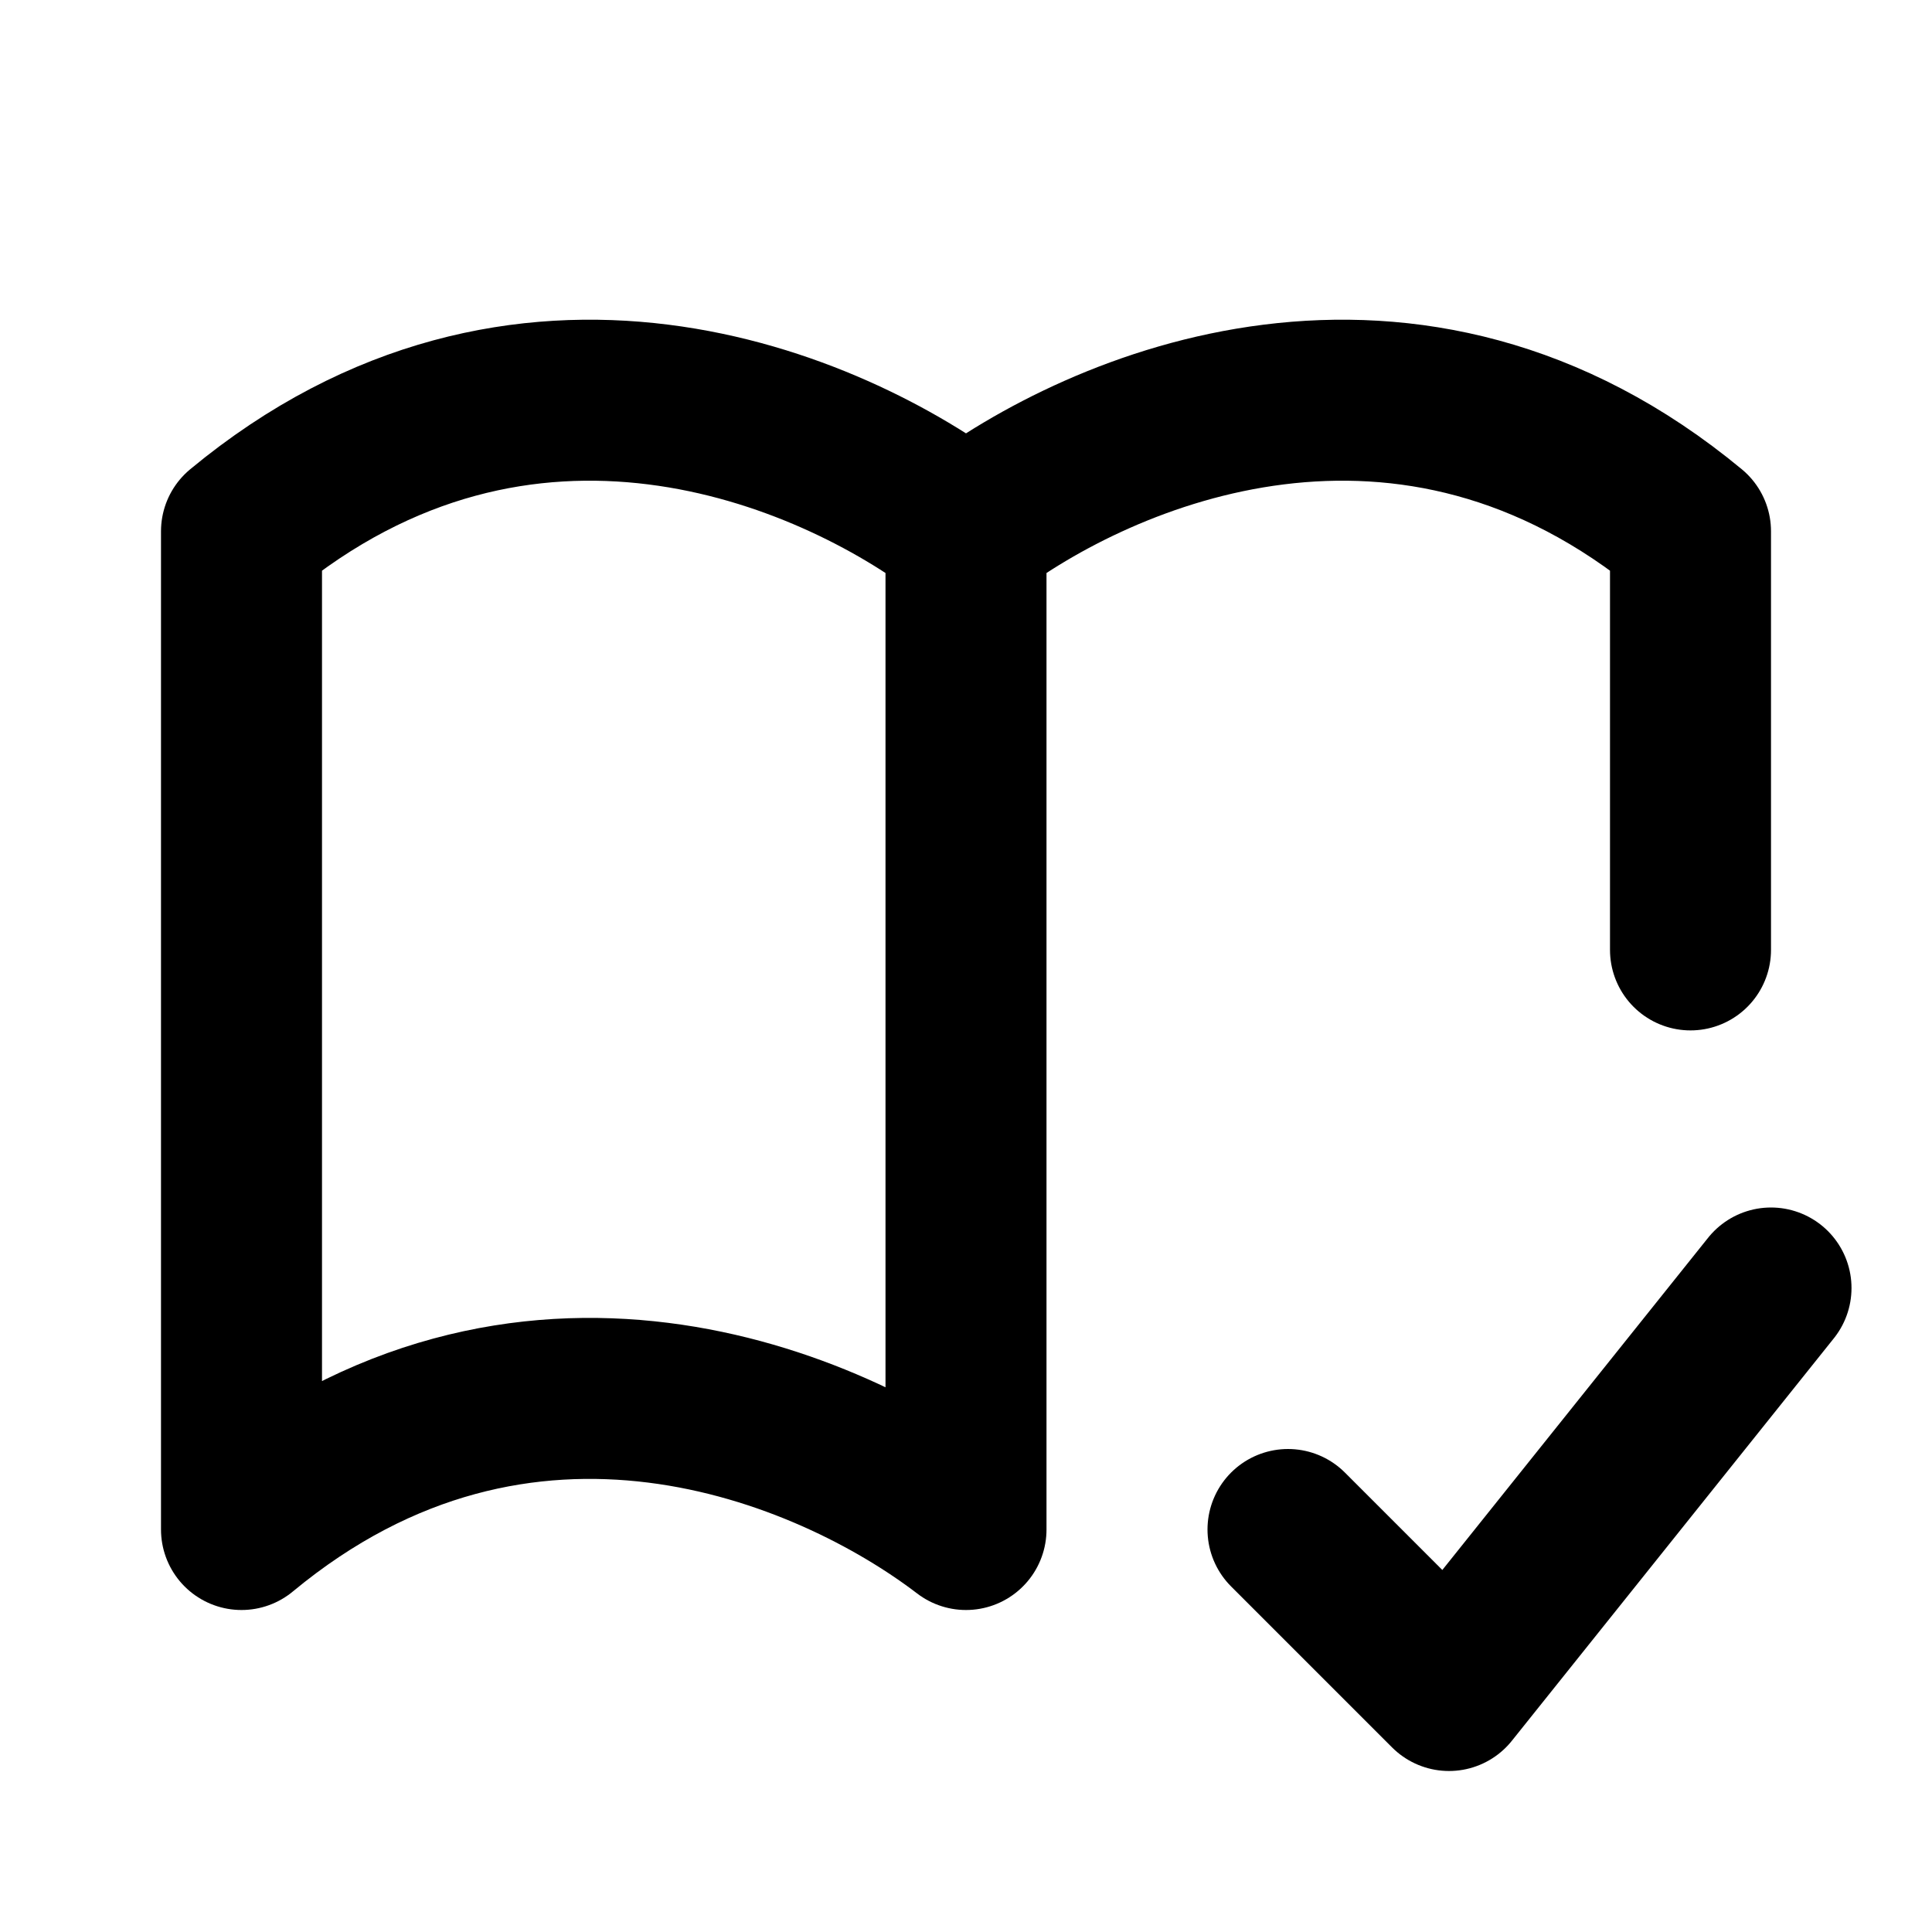 <svg fill="none" xmlns="http://www.w3.org/2000/svg" viewBox="0 0 24 24"><path d="M12 6.6c-1.7-1.3-5.5-2.9-9 0V19c3.5-2.9 7.3-1.3 9 0V6.6zm0 0c1.7-1.3 5.5-2.9 9 0v5.2M16 19l2 2 4-5" stroke="currentColor" stroke-width="2" stroke-linecap="round" stroke-linejoin="round"/></svg>